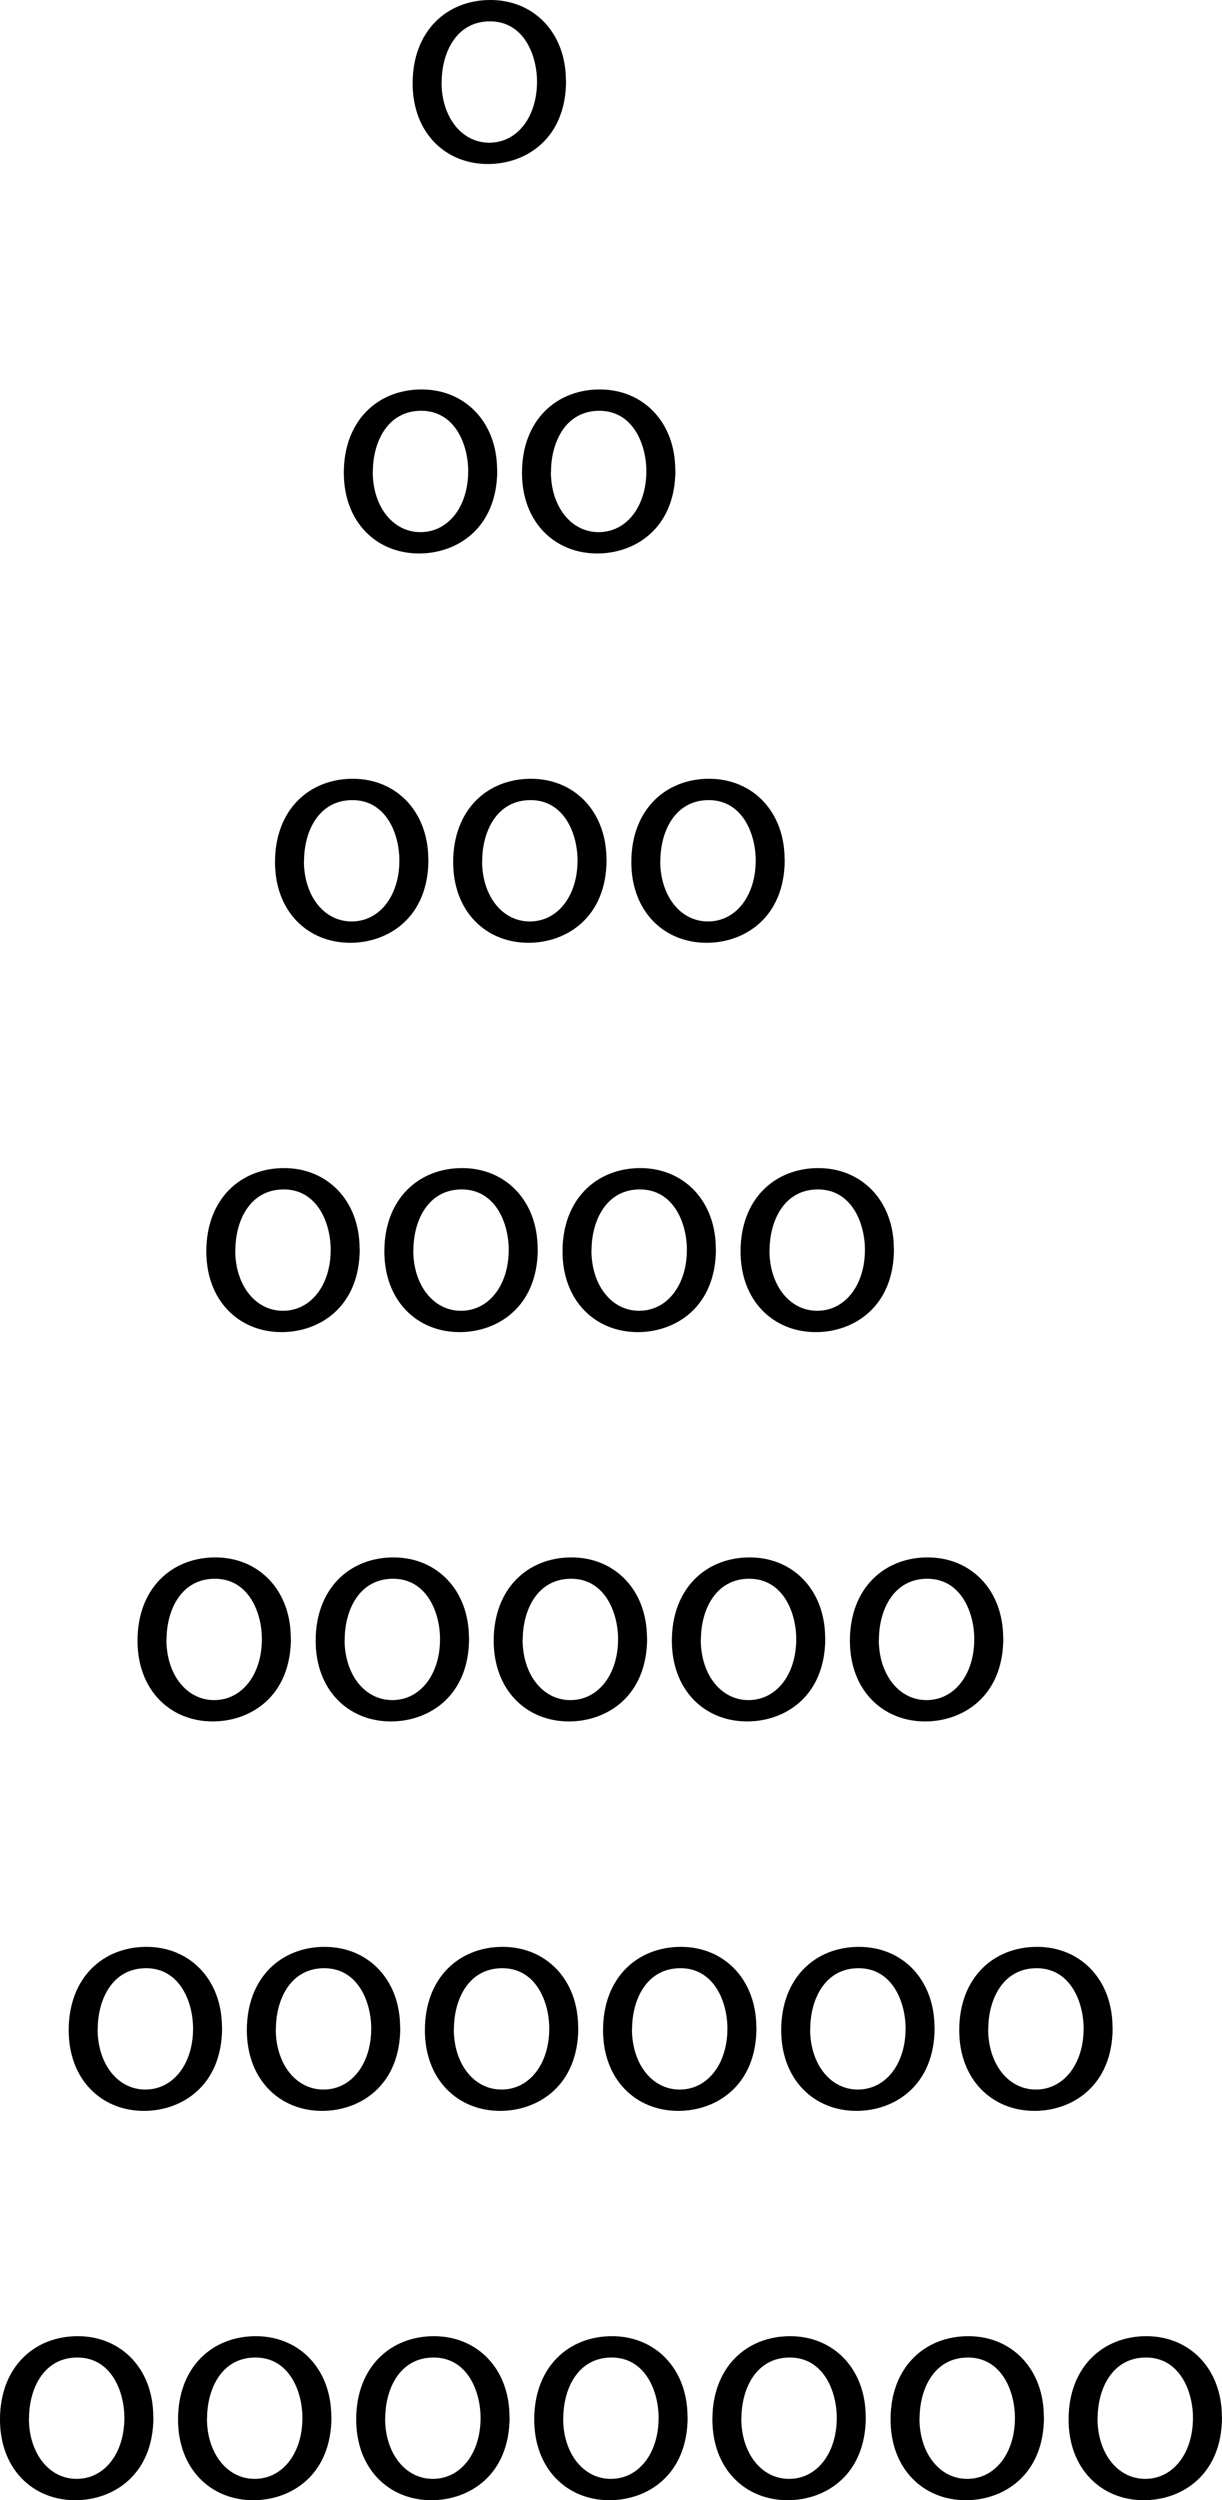 <?xml version="1.0" encoding="UTF-8"?>
<svg id="b" data-name="Слой 2" xmlns="http://www.w3.org/2000/svg" width="96.78" height="197.99" viewBox="0 0 96.78 197.99">
  <g id="c" data-name="Слой 1">
    <g id="d" data-name="2.2">
      <path d="m44.83,6.39c0,4.6-3.18,6.6-6.19,6.6-3.36,0-5.96-2.47-5.96-6.39,0-4.16,2.72-6.6,6.16-6.6s5.98,2.59,5.98,6.39Zm-9.86.13c0,2.72,1.57,4.78,3.78,4.78s3.78-2.03,3.78-4.83c0-2.11-1.05-4.78-3.72-4.78s-3.83,2.47-3.83,4.83Z"/>
      <path d="m39.38,37.23c0,4.6-3.18,6.6-6.19,6.6-3.36,0-5.96-2.47-5.96-6.39,0-4.16,2.72-6.6,6.16-6.6s5.98,2.59,5.98,6.39Zm-9.86.13c0,2.72,1.57,4.78,3.78,4.78s3.78-2.03,3.78-4.83c0-2.11-1.05-4.78-3.72-4.78s-3.83,2.47-3.83,4.83Z"/>
      <path d="m53.49,37.23c0,4.6-3.18,6.6-6.19,6.6-3.36,0-5.96-2.47-5.96-6.39,0-4.16,2.72-6.6,6.16-6.6s5.98,2.59,5.98,6.39Zm-9.86.13c0,2.72,1.57,4.78,3.78,4.78s3.78-2.03,3.78-4.83c0-2.11-1.05-4.78-3.72-4.78s-3.83,2.47-3.83,4.83Z"/>
      <path d="m33.93,68.06c0,4.6-3.18,6.6-6.19,6.6-3.36,0-5.96-2.47-5.96-6.39,0-4.16,2.72-6.6,6.16-6.6s5.98,2.59,5.98,6.39Zm-9.86.13c0,2.72,1.57,4.78,3.78,4.78s3.78-2.03,3.78-4.83c0-2.11-1.05-4.78-3.72-4.78s-3.83,2.47-3.83,4.83Z"/>
      <path d="m48.04,68.06c0,4.6-3.18,6.6-6.19,6.6-3.36,0-5.96-2.47-5.96-6.39,0-4.16,2.72-6.6,6.16-6.6s5.98,2.59,5.98,6.39Zm-9.86.13c0,2.72,1.57,4.78,3.78,4.78s3.78-2.03,3.78-4.83c0-2.11-1.05-4.78-3.72-4.78s-3.83,2.47-3.83,4.83Z"/>
      <path d="m62.15,68.06c0,4.6-3.18,6.6-6.19,6.6-3.36,0-5.96-2.47-5.96-6.39,0-4.16,2.72-6.6,6.16-6.6s5.98,2.59,5.98,6.39Zm-9.86.13c0,2.72,1.57,4.78,3.78,4.78s3.78-2.03,3.78-4.83c0-2.11-1.05-4.78-3.72-4.78s-3.83,2.47-3.83,4.83Z"/>
      <path d="m28.49,98.89c0,4.6-3.18,6.6-6.19,6.6-3.36,0-5.96-2.47-5.96-6.39,0-4.16,2.72-6.6,6.16-6.6s5.98,2.59,5.98,6.39Zm-9.86.13c0,2.72,1.57,4.78,3.78,4.78s3.78-2.03,3.78-4.83c0-2.11-1.05-4.78-3.72-4.78s-3.83,2.47-3.83,4.83Z"/>
      <path d="m42.59,98.89c0,4.6-3.18,6.6-6.19,6.6-3.36,0-5.96-2.47-5.96-6.39,0-4.16,2.72-6.6,6.16-6.6s5.98,2.59,5.98,6.39Zm-9.86.13c0,2.72,1.57,4.78,3.78,4.78s3.78-2.03,3.78-4.83c0-2.11-1.05-4.78-3.72-4.78s-3.83,2.47-3.83,4.83Z"/>
      <path d="m56.7,98.89c0,4.6-3.18,6.6-6.19,6.6-3.36,0-5.96-2.47-5.96-6.39,0-4.16,2.72-6.6,6.16-6.6s5.98,2.59,5.98,6.39Zm-9.86.13c0,2.72,1.57,4.78,3.78,4.78s3.78-2.03,3.78-4.83c0-2.11-1.05-4.78-3.72-4.78s-3.83,2.47-3.83,4.83Z"/>
      <path d="m70.8,98.89c0,4.6-3.18,6.6-6.19,6.6-3.36,0-5.96-2.47-5.96-6.39,0-4.16,2.72-6.6,6.16-6.6s5.98,2.59,5.98,6.39Zm-9.86.13c0,2.72,1.57,4.78,3.78,4.78s3.78-2.03,3.78-4.83c0-2.11-1.05-4.78-3.72-4.78s-3.83,2.47-3.83,4.83Z"/>
      <path d="m23.04,129.72c0,4.6-3.18,6.6-6.19,6.6-3.36,0-5.96-2.47-5.96-6.39,0-4.16,2.72-6.6,6.16-6.6s5.98,2.59,5.98,6.39Zm-9.86.13c0,2.72,1.57,4.78,3.78,4.78s3.78-2.03,3.78-4.83c0-2.11-1.05-4.78-3.72-4.78s-3.83,2.47-3.83,4.83Z"/>
      <path d="m37.15,129.72c0,4.6-3.18,6.6-6.19,6.6-3.36,0-5.96-2.47-5.96-6.39,0-4.16,2.72-6.6,6.16-6.6s5.98,2.59,5.98,6.39Zm-9.86.13c0,2.72,1.57,4.78,3.78,4.78s3.78-2.03,3.78-4.83c0-2.11-1.05-4.78-3.72-4.78s-3.83,2.47-3.83,4.83Z"/>
      <path d="m51.25,129.72c0,4.6-3.18,6.6-6.19,6.6-3.36,0-5.96-2.47-5.96-6.39,0-4.16,2.72-6.6,6.16-6.6s5.98,2.59,5.98,6.39Zm-9.86.13c0,2.72,1.57,4.78,3.78,4.78s3.78-2.03,3.78-4.83c0-2.11-1.05-4.78-3.72-4.78s-3.83,2.47-3.83,4.83Z"/>
      <path d="m65.36,129.72c0,4.6-3.18,6.6-6.19,6.6-3.36,0-5.96-2.47-5.96-6.39,0-4.16,2.72-6.6,6.16-6.6s5.98,2.59,5.98,6.39Zm-9.86.13c0,2.72,1.57,4.78,3.78,4.78s3.78-2.03,3.78-4.83c0-2.11-1.05-4.78-3.72-4.78s-3.83,2.47-3.83,4.83Z"/>
      <path d="m79.46,129.72c0,4.6-3.18,6.6-6.19,6.6-3.36,0-5.96-2.47-5.96-6.39,0-4.16,2.72-6.6,6.16-6.6s5.98,2.59,5.98,6.39Zm-9.86.13c0,2.72,1.57,4.78,3.78,4.78s3.78-2.03,3.78-4.83c0-2.11-1.05-4.78-3.72-4.78s-3.83,2.47-3.83,4.83Z"/>
      <path d="m17.59,160.56c0,4.6-3.18,6.6-6.19,6.6-3.36,0-5.96-2.47-5.96-6.39,0-4.16,2.72-6.6,6.16-6.6s5.98,2.59,5.98,6.39Zm-9.86.13c0,2.72,1.57,4.78,3.78,4.78s3.78-2.03,3.78-4.83c0-2.11-1.05-4.78-3.72-4.78s-3.83,2.47-3.83,4.83Z"/>
      <path d="m31.7,160.56c0,4.6-3.18,6.6-6.19,6.6-3.36,0-5.96-2.47-5.96-6.39,0-4.16,2.72-6.6,6.16-6.6s5.98,2.59,5.98,6.39Zm-9.86.13c0,2.72,1.57,4.78,3.78,4.78s3.78-2.03,3.78-4.83c0-2.11-1.05-4.78-3.72-4.78s-3.83,2.47-3.83,4.83Z"/>
      <path d="m45.8,160.56c0,4.6-3.18,6.6-6.19,6.6-3.36,0-5.96-2.47-5.96-6.39,0-4.16,2.72-6.6,6.16-6.6s5.98,2.59,5.98,6.39Zm-9.86.13c0,2.72,1.57,4.78,3.78,4.78s3.78-2.03,3.78-4.83c0-2.11-1.05-4.78-3.72-4.78s-3.83,2.47-3.83,4.83Z"/>
      <path d="m59.91,160.56c0,4.6-3.18,6.6-6.19,6.6-3.36,0-5.96-2.47-5.96-6.39,0-4.16,2.72-6.6,6.16-6.6s5.98,2.59,5.98,6.39Zm-9.86.13c0,2.72,1.57,4.78,3.78,4.78s3.78-2.03,3.78-4.83c0-2.11-1.05-4.78-3.72-4.78s-3.83,2.47-3.83,4.83Z"/>
      <path d="m74.02,160.56c0,4.6-3.18,6.6-6.19,6.6-3.36,0-5.96-2.47-5.96-6.39,0-4.16,2.72-6.6,6.16-6.6s5.98,2.59,5.98,6.39Zm-9.86.13c0,2.72,1.57,4.78,3.78,4.78s3.78-2.03,3.78-4.83c0-2.11-1.05-4.78-3.72-4.78s-3.83,2.47-3.83,4.83Z"/>
      <path d="m88.12,160.56c0,4.6-3.18,6.6-6.19,6.6-3.36,0-5.96-2.47-5.96-6.39,0-4.16,2.72-6.6,6.16-6.6s5.98,2.59,5.98,6.39Zm-9.86.13c0,2.72,1.57,4.78,3.78,4.78s3.78-2.03,3.78-4.83c0-2.11-1.05-4.78-3.72-4.78s-3.83,2.47-3.83,4.83Z"/>
      <path d="m12.15,191.39c0,4.6-3.18,6.6-6.19,6.6-3.36,0-5.96-2.47-5.96-6.39,0-4.16,2.72-6.6,6.16-6.6s5.98,2.59,5.98,6.39Zm-9.86.13c0,2.72,1.57,4.78,3.78,4.78s3.78-2.03,3.78-4.83c0-2.11-1.05-4.78-3.72-4.78s-3.83,2.47-3.83,4.83Z"/>
      <path d="m26.25,191.39c0,4.6-3.18,6.6-6.19,6.6-3.36,0-5.96-2.47-5.96-6.39,0-4.16,2.72-6.6,6.16-6.6s5.98,2.59,5.98,6.39Zm-9.86.13c0,2.72,1.57,4.78,3.78,4.78s3.78-2.03,3.78-4.83c0-2.11-1.05-4.78-3.72-4.78s-3.83,2.47-3.83,4.83Z"/>
      <path d="m40.36,191.39c0,4.6-3.18,6.6-6.19,6.6-3.36,0-5.96-2.47-5.96-6.39,0-4.16,2.72-6.6,6.16-6.6s5.98,2.59,5.98,6.39Zm-9.86.13c0,2.72,1.57,4.78,3.78,4.78s3.78-2.03,3.78-4.83c0-2.11-1.05-4.78-3.72-4.78s-3.83,2.47-3.83,4.83Z"/>
      <path d="m54.46,191.39c0,4.6-3.18,6.6-6.19,6.6-3.36,0-5.96-2.47-5.96-6.39,0-4.16,2.72-6.6,6.16-6.6s5.98,2.59,5.98,6.39Zm-9.86.13c0,2.72,1.57,4.78,3.78,4.78s3.78-2.03,3.78-4.83c0-2.11-1.05-4.78-3.72-4.78s-3.83,2.47-3.83,4.83Z"/>
      <path d="m68.57,191.39c0,4.6-3.18,6.6-6.19,6.6-3.36,0-5.96-2.47-5.96-6.39,0-4.16,2.72-6.6,6.16-6.6s5.98,2.59,5.98,6.39Zm-9.86.13c0,2.72,1.57,4.78,3.78,4.78s3.78-2.03,3.78-4.83c0-2.11-1.05-4.78-3.72-4.78s-3.83,2.47-3.83,4.83Z"/>
      <path d="m82.68,191.39c0,4.6-3.18,6.6-6.19,6.6-3.36,0-5.96-2.47-5.96-6.39,0-4.16,2.72-6.6,6.16-6.6s5.98,2.59,5.98,6.39Zm-9.86.13c0,2.72,1.57,4.78,3.78,4.78s3.78-2.03,3.78-4.83c0-2.11-1.05-4.78-3.72-4.78s-3.83,2.47-3.83,4.83Z"/>
      <path d="m96.78,191.39c0,4.6-3.18,6.6-6.19,6.6-3.36,0-5.96-2.47-5.96-6.39,0-4.16,2.72-6.6,6.16-6.6s5.98,2.59,5.98,6.39Zm-9.86.13c0,2.72,1.57,4.78,3.78,4.78s3.78-2.03,3.78-4.83c0-2.11-1.05-4.78-3.72-4.78s-3.83,2.47-3.83,4.83Z"/>
    </g>
  </g>
</svg>
